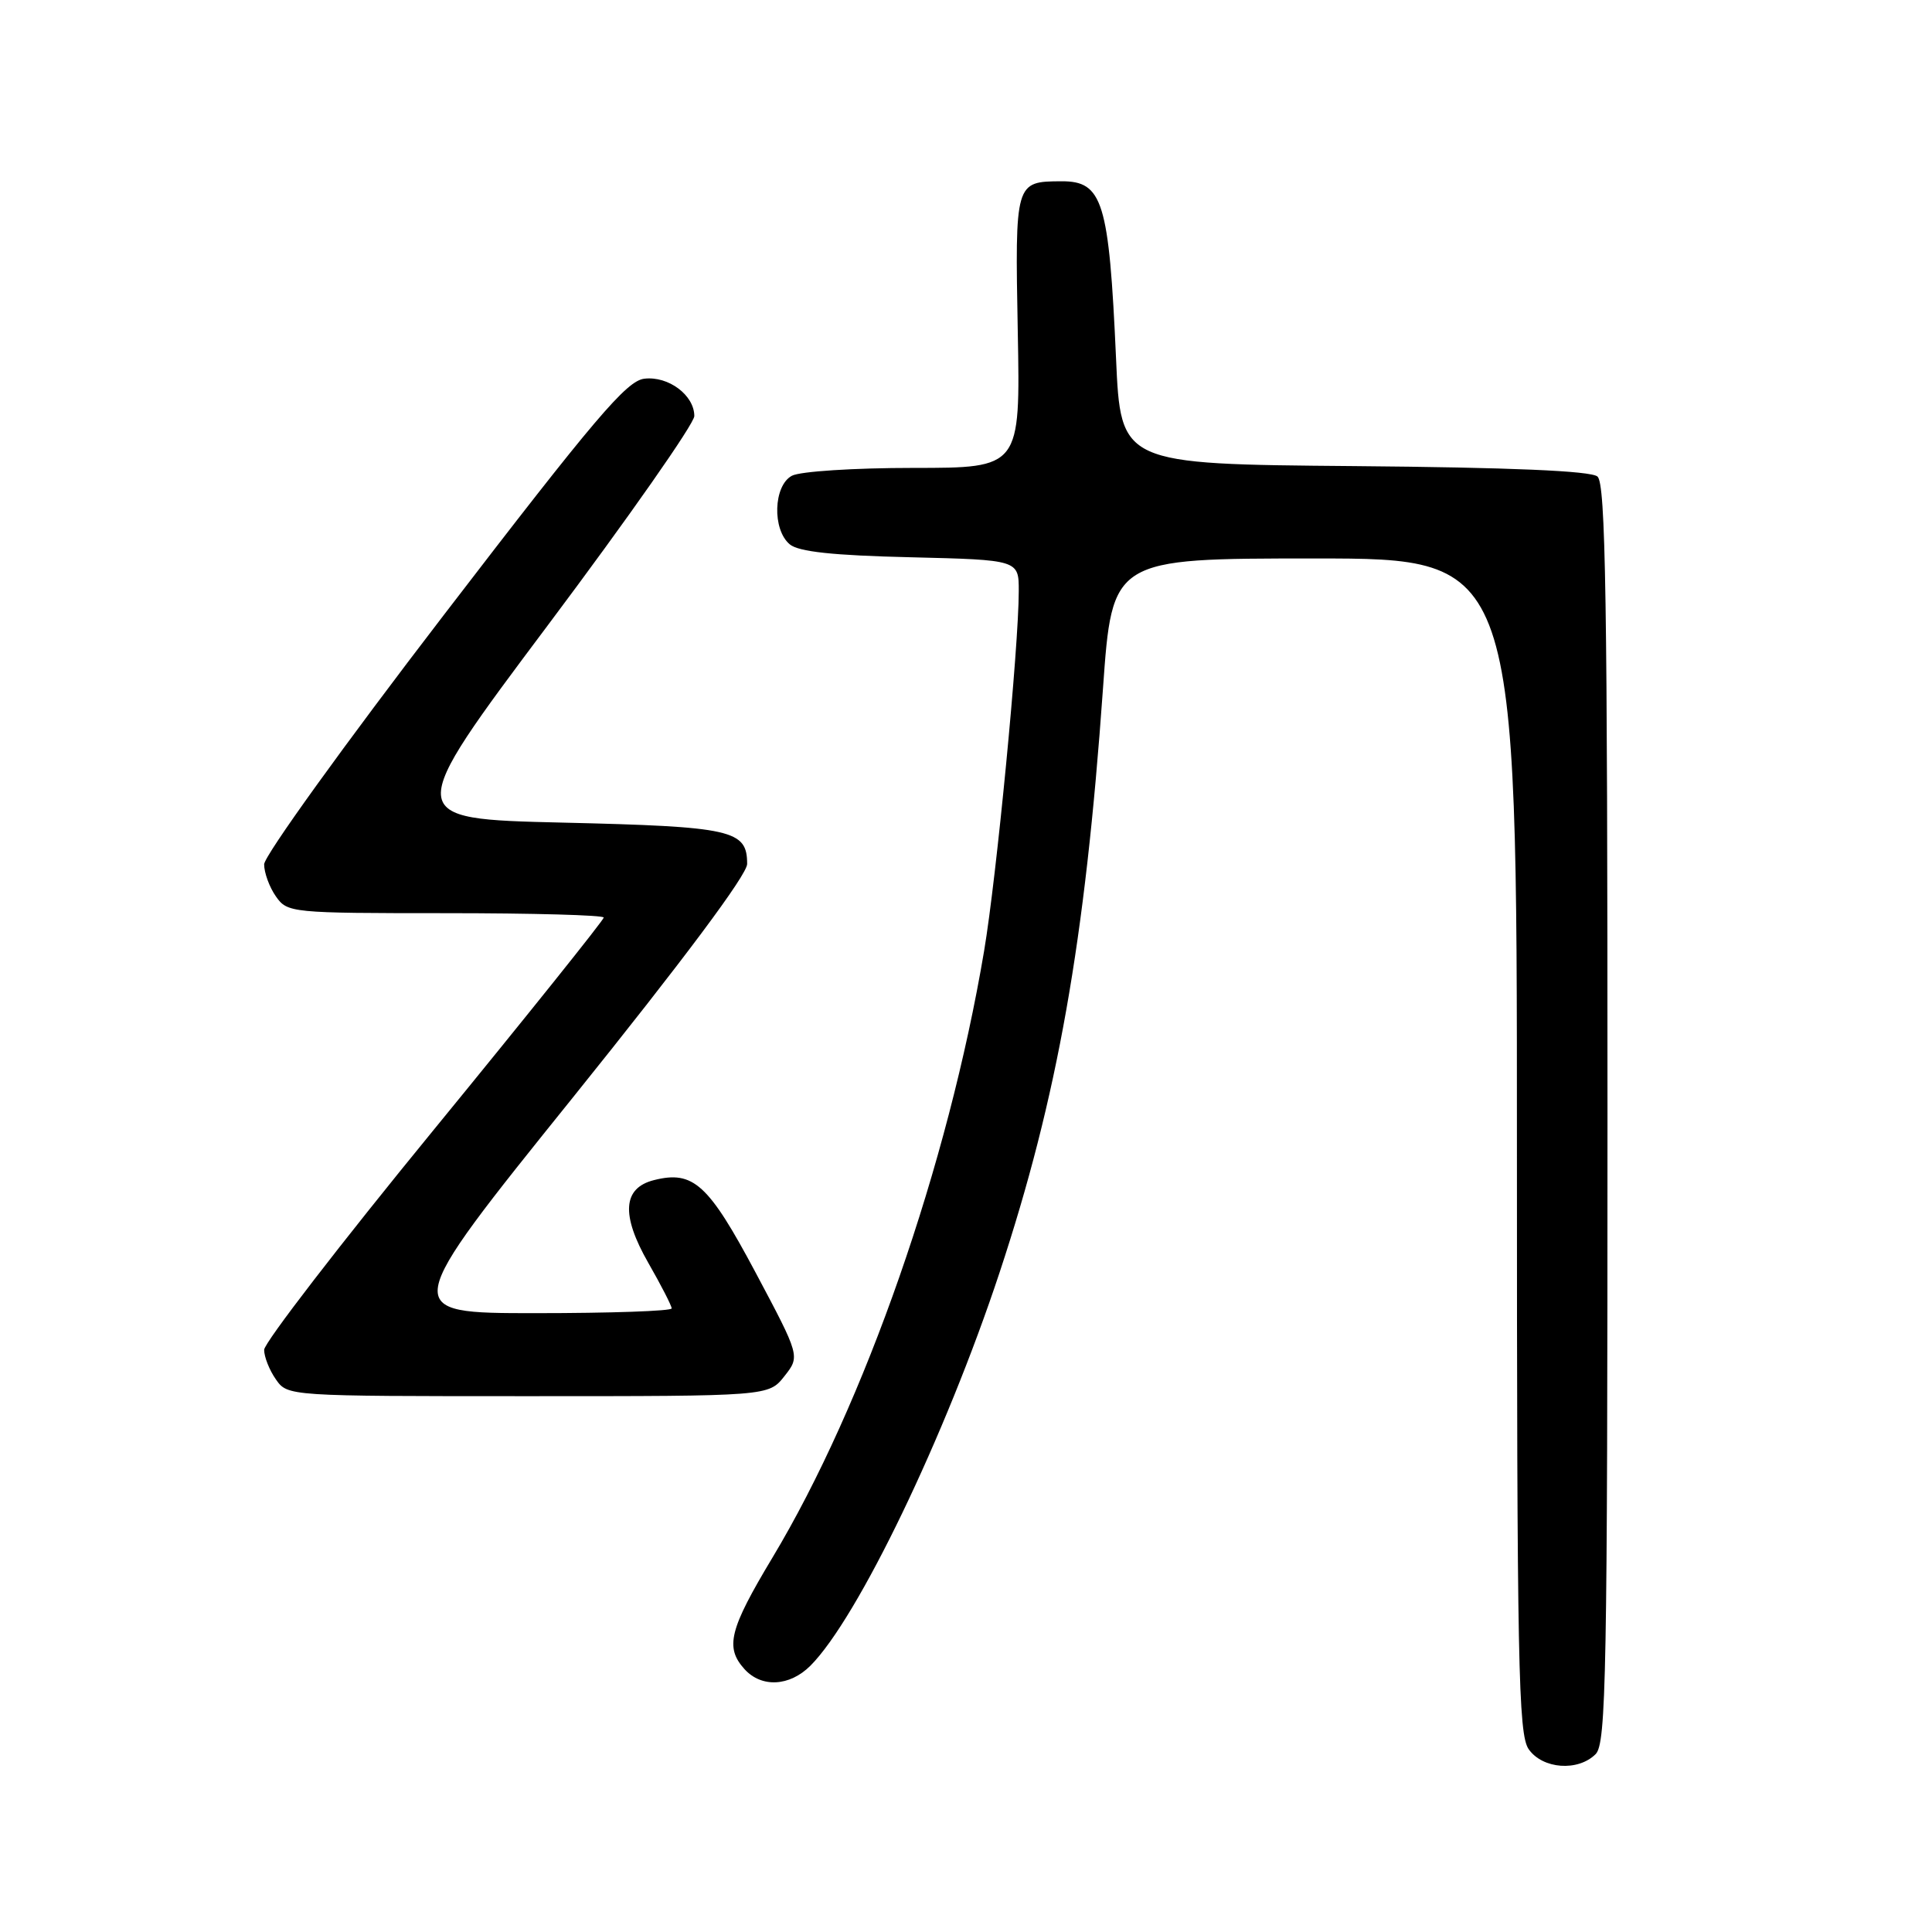 <?xml version="1.0" encoding="UTF-8" standalone="no"?>
<!DOCTYPE svg PUBLIC "-//W3C//DTD SVG 1.1//EN" "http://www.w3.org/Graphics/SVG/1.1/DTD/svg11.dtd" >
<svg xmlns="http://www.w3.org/2000/svg" xmlns:xlink="http://www.w3.org/1999/xlink" version="1.1" viewBox="0 0 256 256">
 <g >
 <path fill="currentColor"
d=" M 211.43 232.43 C 212.83 231.03 213.00 221.95 213.00 147.55 C 213.00 79.30 212.76 64.04 211.67 63.14 C 210.77 62.39 200.19 61.94 179.42 61.76 C 148.50 61.50 148.50 61.50 147.88 47.46 C 146.95 26.67 146.12 23.99 140.63 24.02 C 134.50 24.05 134.49 24.10 134.86 43.96 C 135.20 62.00 135.20 62.00 121.03 62.00 C 113.18 62.00 106.01 62.46 104.93 63.04 C 102.48 64.35 102.30 70.17 104.65 72.13 C 105.83 73.11 110.38 73.60 120.65 73.84 C 135.00 74.19 135.00 74.19 134.99 78.34 C 134.99 85.72 132.05 116.22 130.40 126.00 C 125.63 154.34 114.57 186.06 102.35 206.40 C 96.64 215.91 96.04 218.28 98.65 221.17 C 100.91 223.66 104.62 223.47 107.38 220.72 C 113.66 214.43 125.28 190.28 132.46 168.58 C 140.13 145.37 143.78 124.80 146.15 91.25 C 147.37 74.00 147.37 74.00 174.19 74.00 C 201.00 74.00 201.00 74.00 201.00 151.78 C 201.00 220.55 201.18 229.81 202.56 231.78 C 204.41 234.42 209.10 234.76 211.43 232.43 Z  M 103.94 182.35 C 106.02 179.71 106.02 179.71 100.11 168.60 C 93.87 156.89 91.87 155.06 86.66 156.37 C 82.51 157.41 82.27 160.98 85.90 167.33 C 87.61 170.31 89.00 173.03 89.00 173.37 C 89.00 173.72 80.88 174.00 70.96 174.00 C 52.91 174.00 52.91 174.00 75.96 145.36 C 90.61 127.14 99.00 115.90 99.00 114.48 C 99.00 109.97 97.05 109.53 74.53 109.00 C 53.37 108.50 53.37 108.50 72.68 82.73 C 83.31 68.55 92.00 56.13 92.00 55.13 C 92.00 52.37 88.57 49.80 85.38 50.18 C 83.03 50.45 78.87 55.34 58.80 81.50 C 45.71 98.55 35.00 113.41 35.00 114.53 C 35.00 115.64 35.70 117.56 36.56 118.78 C 38.08 120.95 38.55 121.00 59.06 121.00 C 70.58 121.00 80.00 121.26 80.00 121.58 C 80.00 121.90 69.88 134.54 57.50 149.67 C 45.12 164.79 35.00 177.93 35.00 178.86 C 35.00 179.79 35.70 181.56 36.56 182.78 C 38.11 185.00 38.18 185.00 69.98 185.00 C 101.85 185.00 101.85 185.00 103.94 182.35 Z "/>
</g>
</svg>